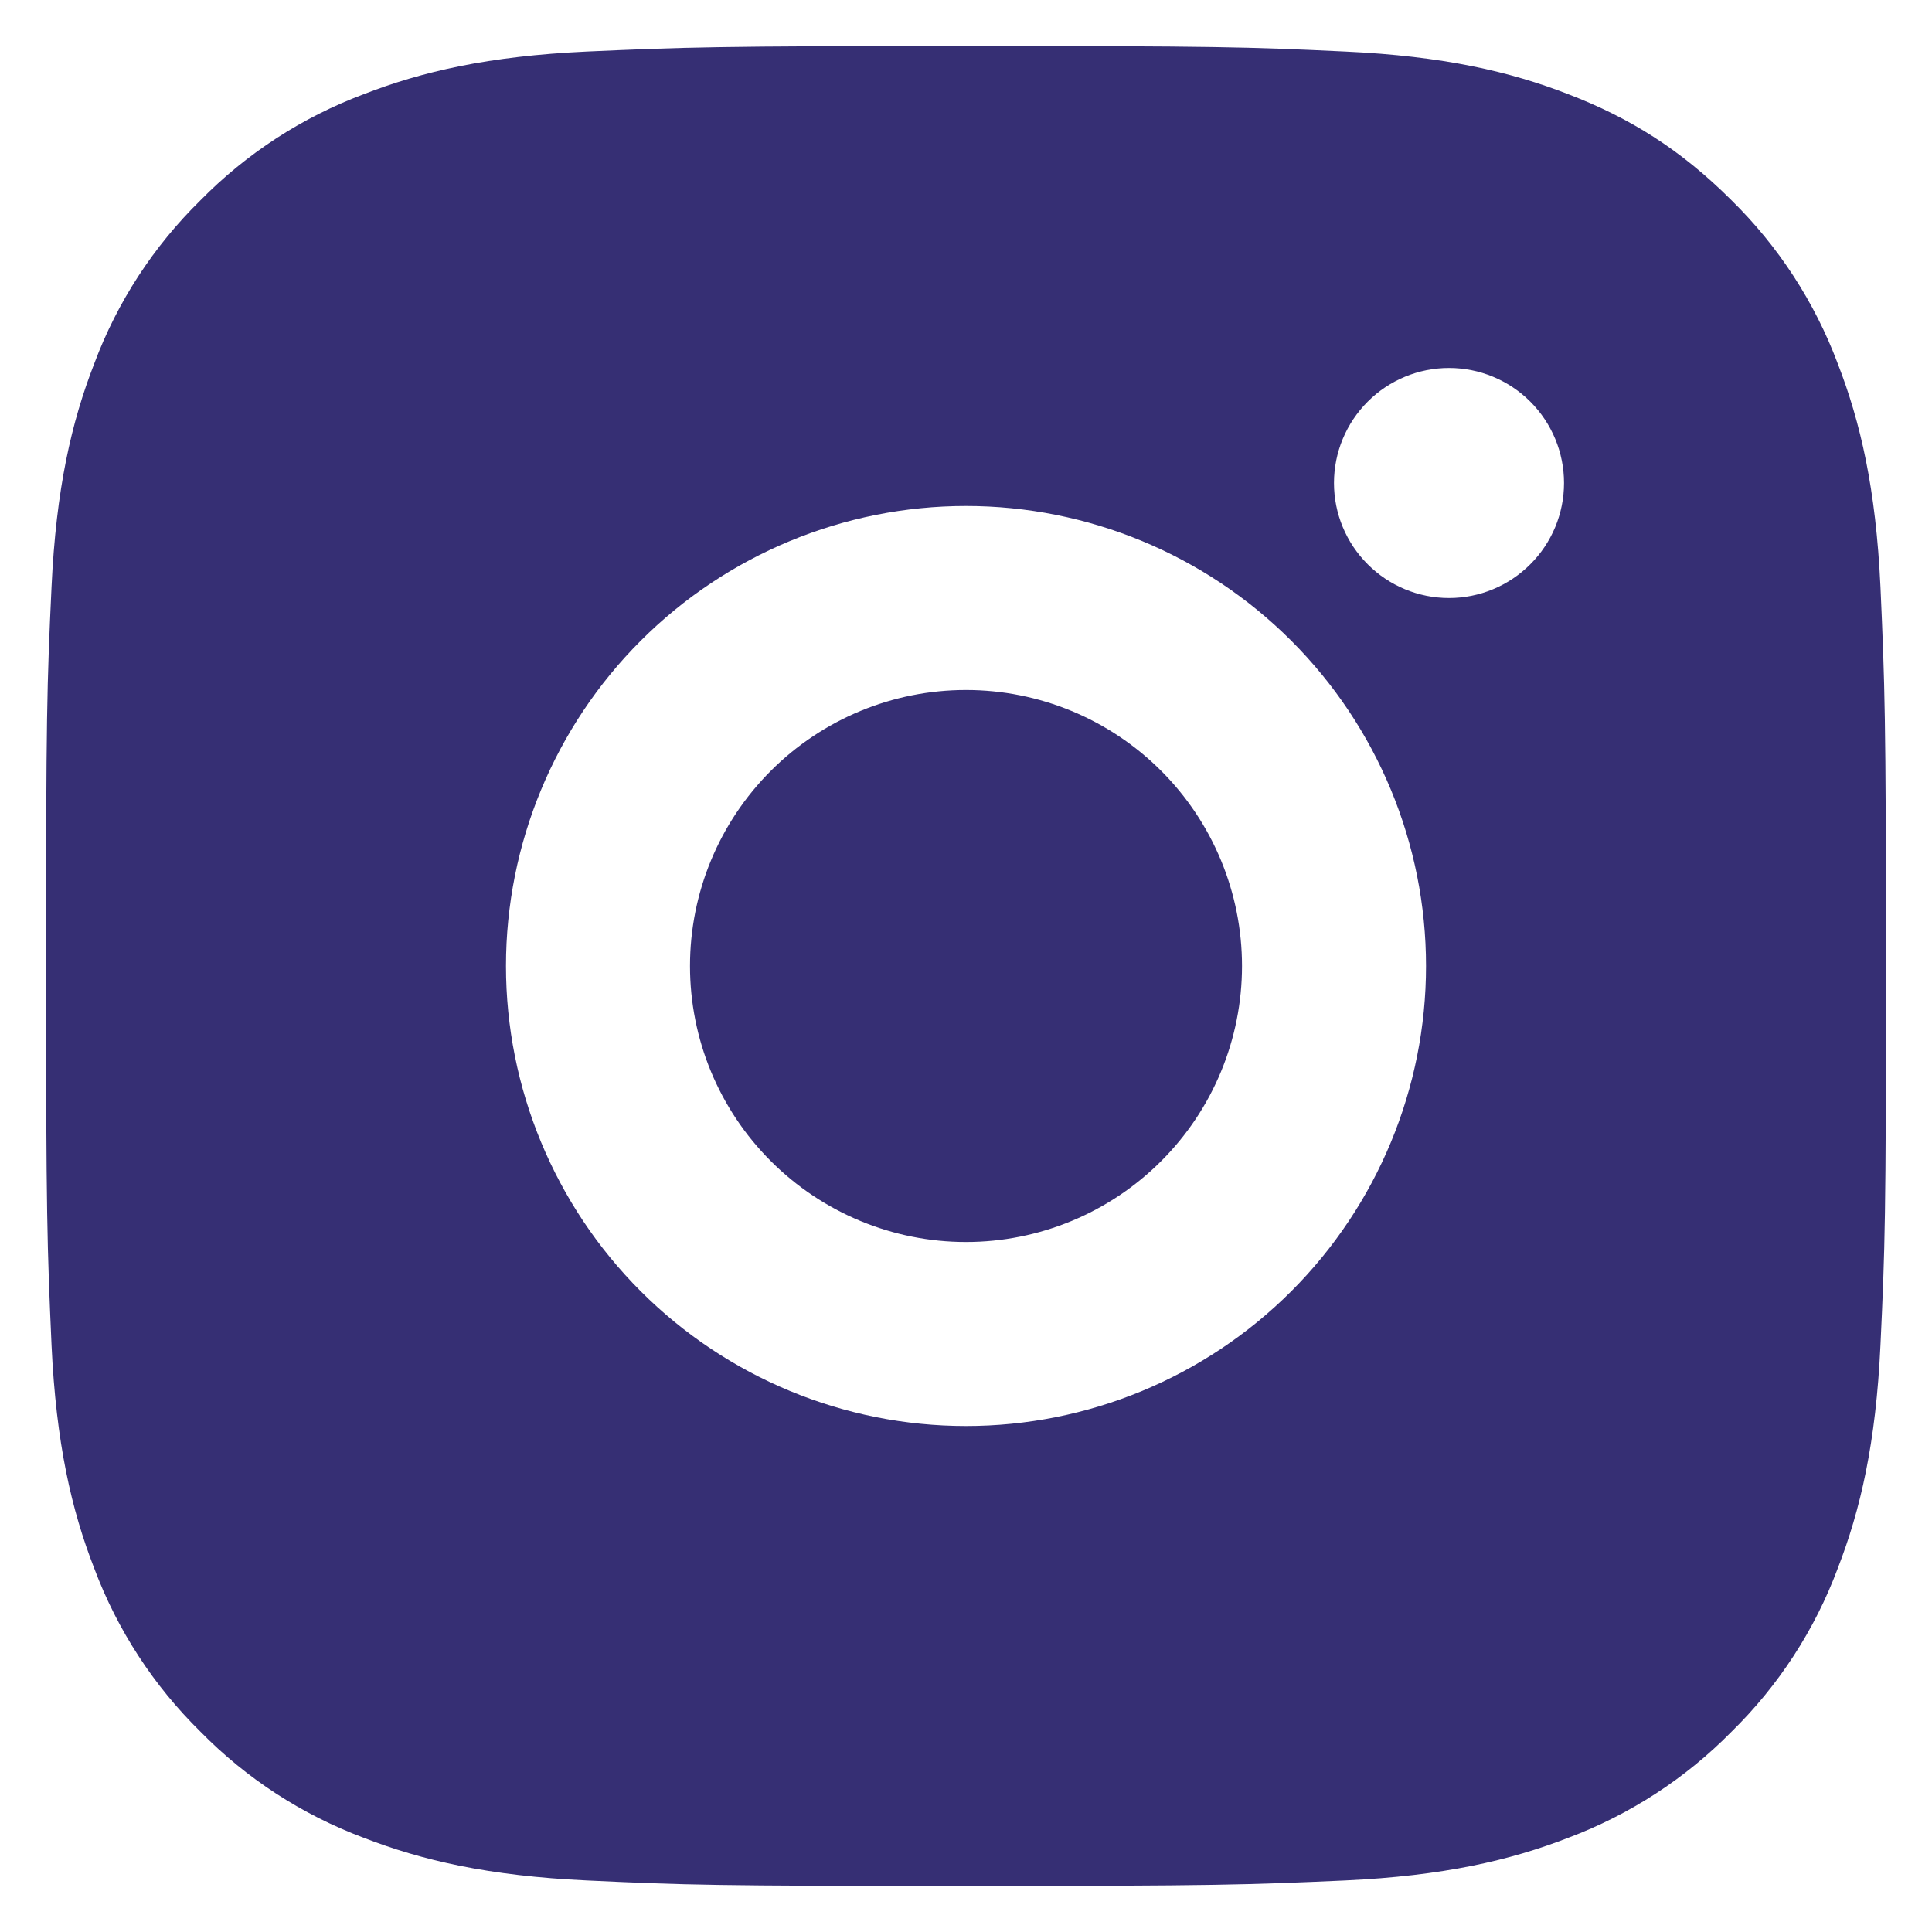 <svg width="28" height="28" viewBox="0 0 28 28" fill="none" xmlns="http://www.w3.org/2000/svg">
<path d="M14 0.667C17.623 0.667 18.075 0.68 19.496 0.747C20.916 0.813 21.883 1.036 22.733 1.367C23.613 1.705 24.355 2.164 25.096 2.904C25.774 3.57 26.299 4.377 26.633 5.267C26.963 6.116 27.187 7.084 27.253 8.504C27.316 9.925 27.333 10.377 27.333 14C27.333 17.623 27.32 18.075 27.253 19.496C27.187 20.916 26.963 21.883 26.633 22.733C26.3 23.624 25.775 24.43 25.096 25.096C24.429 25.774 23.623 26.298 22.733 26.633C21.884 26.963 20.916 27.187 19.496 27.253C18.075 27.316 17.623 27.333 14 27.333C10.377 27.333 9.925 27.32 8.504 27.253C7.084 27.187 6.117 26.963 5.267 26.633C4.376 26.299 3.57 25.775 2.904 25.096C2.226 24.43 1.701 23.623 1.367 22.733C1.036 21.884 0.813 20.916 0.747 19.496C0.684 18.075 0.667 17.623 0.667 14C0.667 10.377 0.68 9.925 0.747 8.504C0.813 7.083 1.036 6.117 1.367 5.267C1.7 4.376 2.225 3.57 2.904 2.904C3.57 2.226 4.377 1.701 5.267 1.367C6.117 1.036 7.083 0.813 8.504 0.747C9.925 0.684 10.377 0.667 14 0.667ZM14 7.333C12.232 7.333 10.536 8.036 9.286 9.286C8.036 10.536 7.333 12.232 7.333 14C7.333 15.768 8.036 17.464 9.286 18.714C10.536 19.964 12.232 20.667 14 20.667C15.768 20.667 17.464 19.964 18.714 18.714C19.964 17.464 20.667 15.768 20.667 14C20.667 12.232 19.964 10.536 18.714 9.286C17.464 8.036 15.768 7.333 14 7.333ZM22.667 7C22.667 6.558 22.491 6.134 22.178 5.821C21.866 5.509 21.442 5.333 21 5.333C20.558 5.333 20.134 5.509 19.822 5.821C19.509 6.134 19.333 6.558 19.333 7C19.333 7.442 19.509 7.866 19.822 8.178C20.134 8.491 20.558 8.667 21 8.667C21.442 8.667 21.866 8.491 22.178 8.178C22.491 7.866 22.667 7.442 22.667 7ZM14 10C15.061 10 16.078 10.421 16.828 11.171C17.579 11.922 18 12.939 18 14C18 15.061 17.579 16.078 16.828 16.828C16.078 17.578 15.061 18 14 18C12.939 18 11.922 17.578 11.172 16.828C10.421 16.078 10 15.061 10 14C10 12.939 10.421 11.922 11.172 11.171C11.922 10.421 12.939 10 14 10Z" fill="#362F74"/>
</svg>
